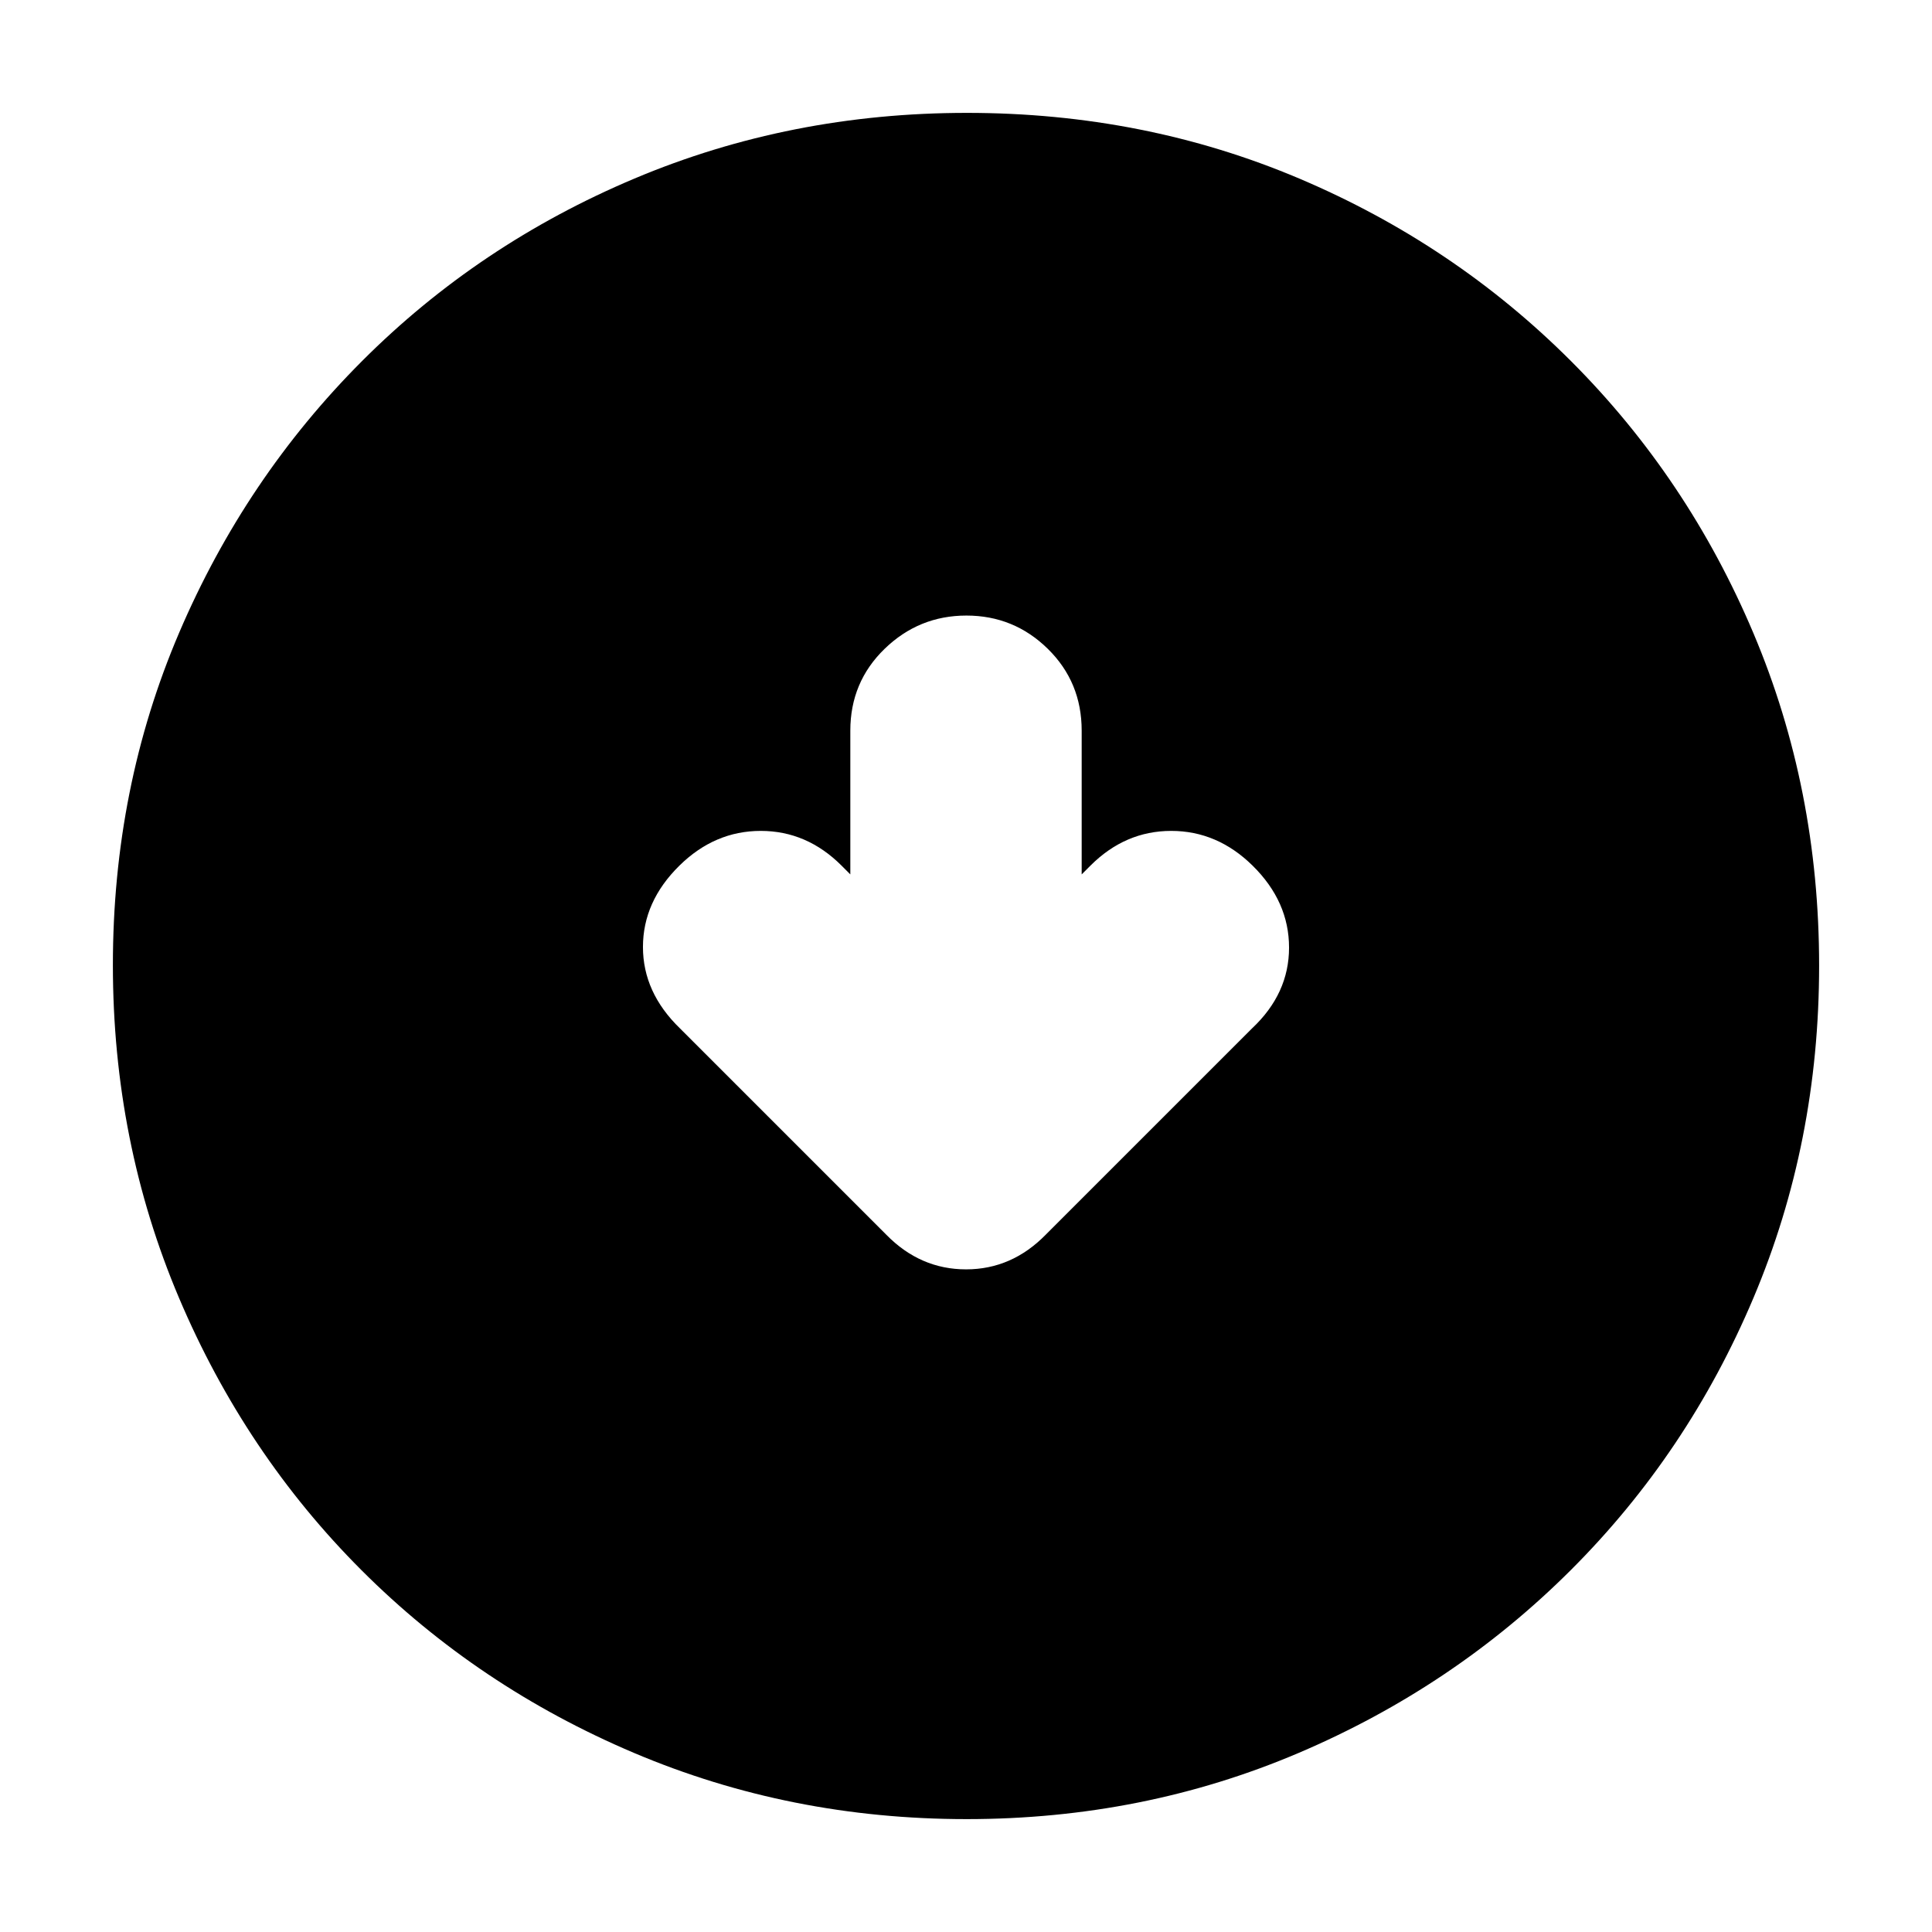 <svg xmlns="http://www.w3.org/2000/svg" height="20" viewBox="0 -960 960 960" width="20"><path d="m422.52-525.52-4.35-4.35q-17.26-17.26-40.15-17.26-22.89 0-40.43 17.26-18.11 17.83-18.11 40.43 0 22.61 18.39 40.44l102.62 102.62q16.83 17.12 39.55 17.12t39.61-17.26L622.13-449q18.39-17.26 18.39-40.15 0-22.89-18.11-40.72-17.54-17.26-40.43-17.26t-40.15 17.26l-4.35 4.35v-71.42q0-24.13-16.83-40.66-16.84-16.53-40.44-16.53-23.6 0-40.65 16.53-17.04 16.53-17.04 40.66v71.42Zm57.76 469.43q-87.62 0-165.14-32.85-77.53-32.85-135.44-90.76-57.91-57.91-90.76-135.39-32.85-77.49-32.85-165.37 0-88.13 32.91-165.1 32.9-76.97 90.92-135.05 58.01-58.08 135.39-90.69 77.39-32.61 165.15-32.61 88.12 0 165.08 32.61 76.97 32.61 135.06 90.7t90.7 135.31q32.61 77.21 32.61 165.1T871.3-315.12q-32.61 77.19-90.69 135.2Q722.53-121.9 645.34-89q-77.2 32.91-165.06 32.91Z"/></svg>